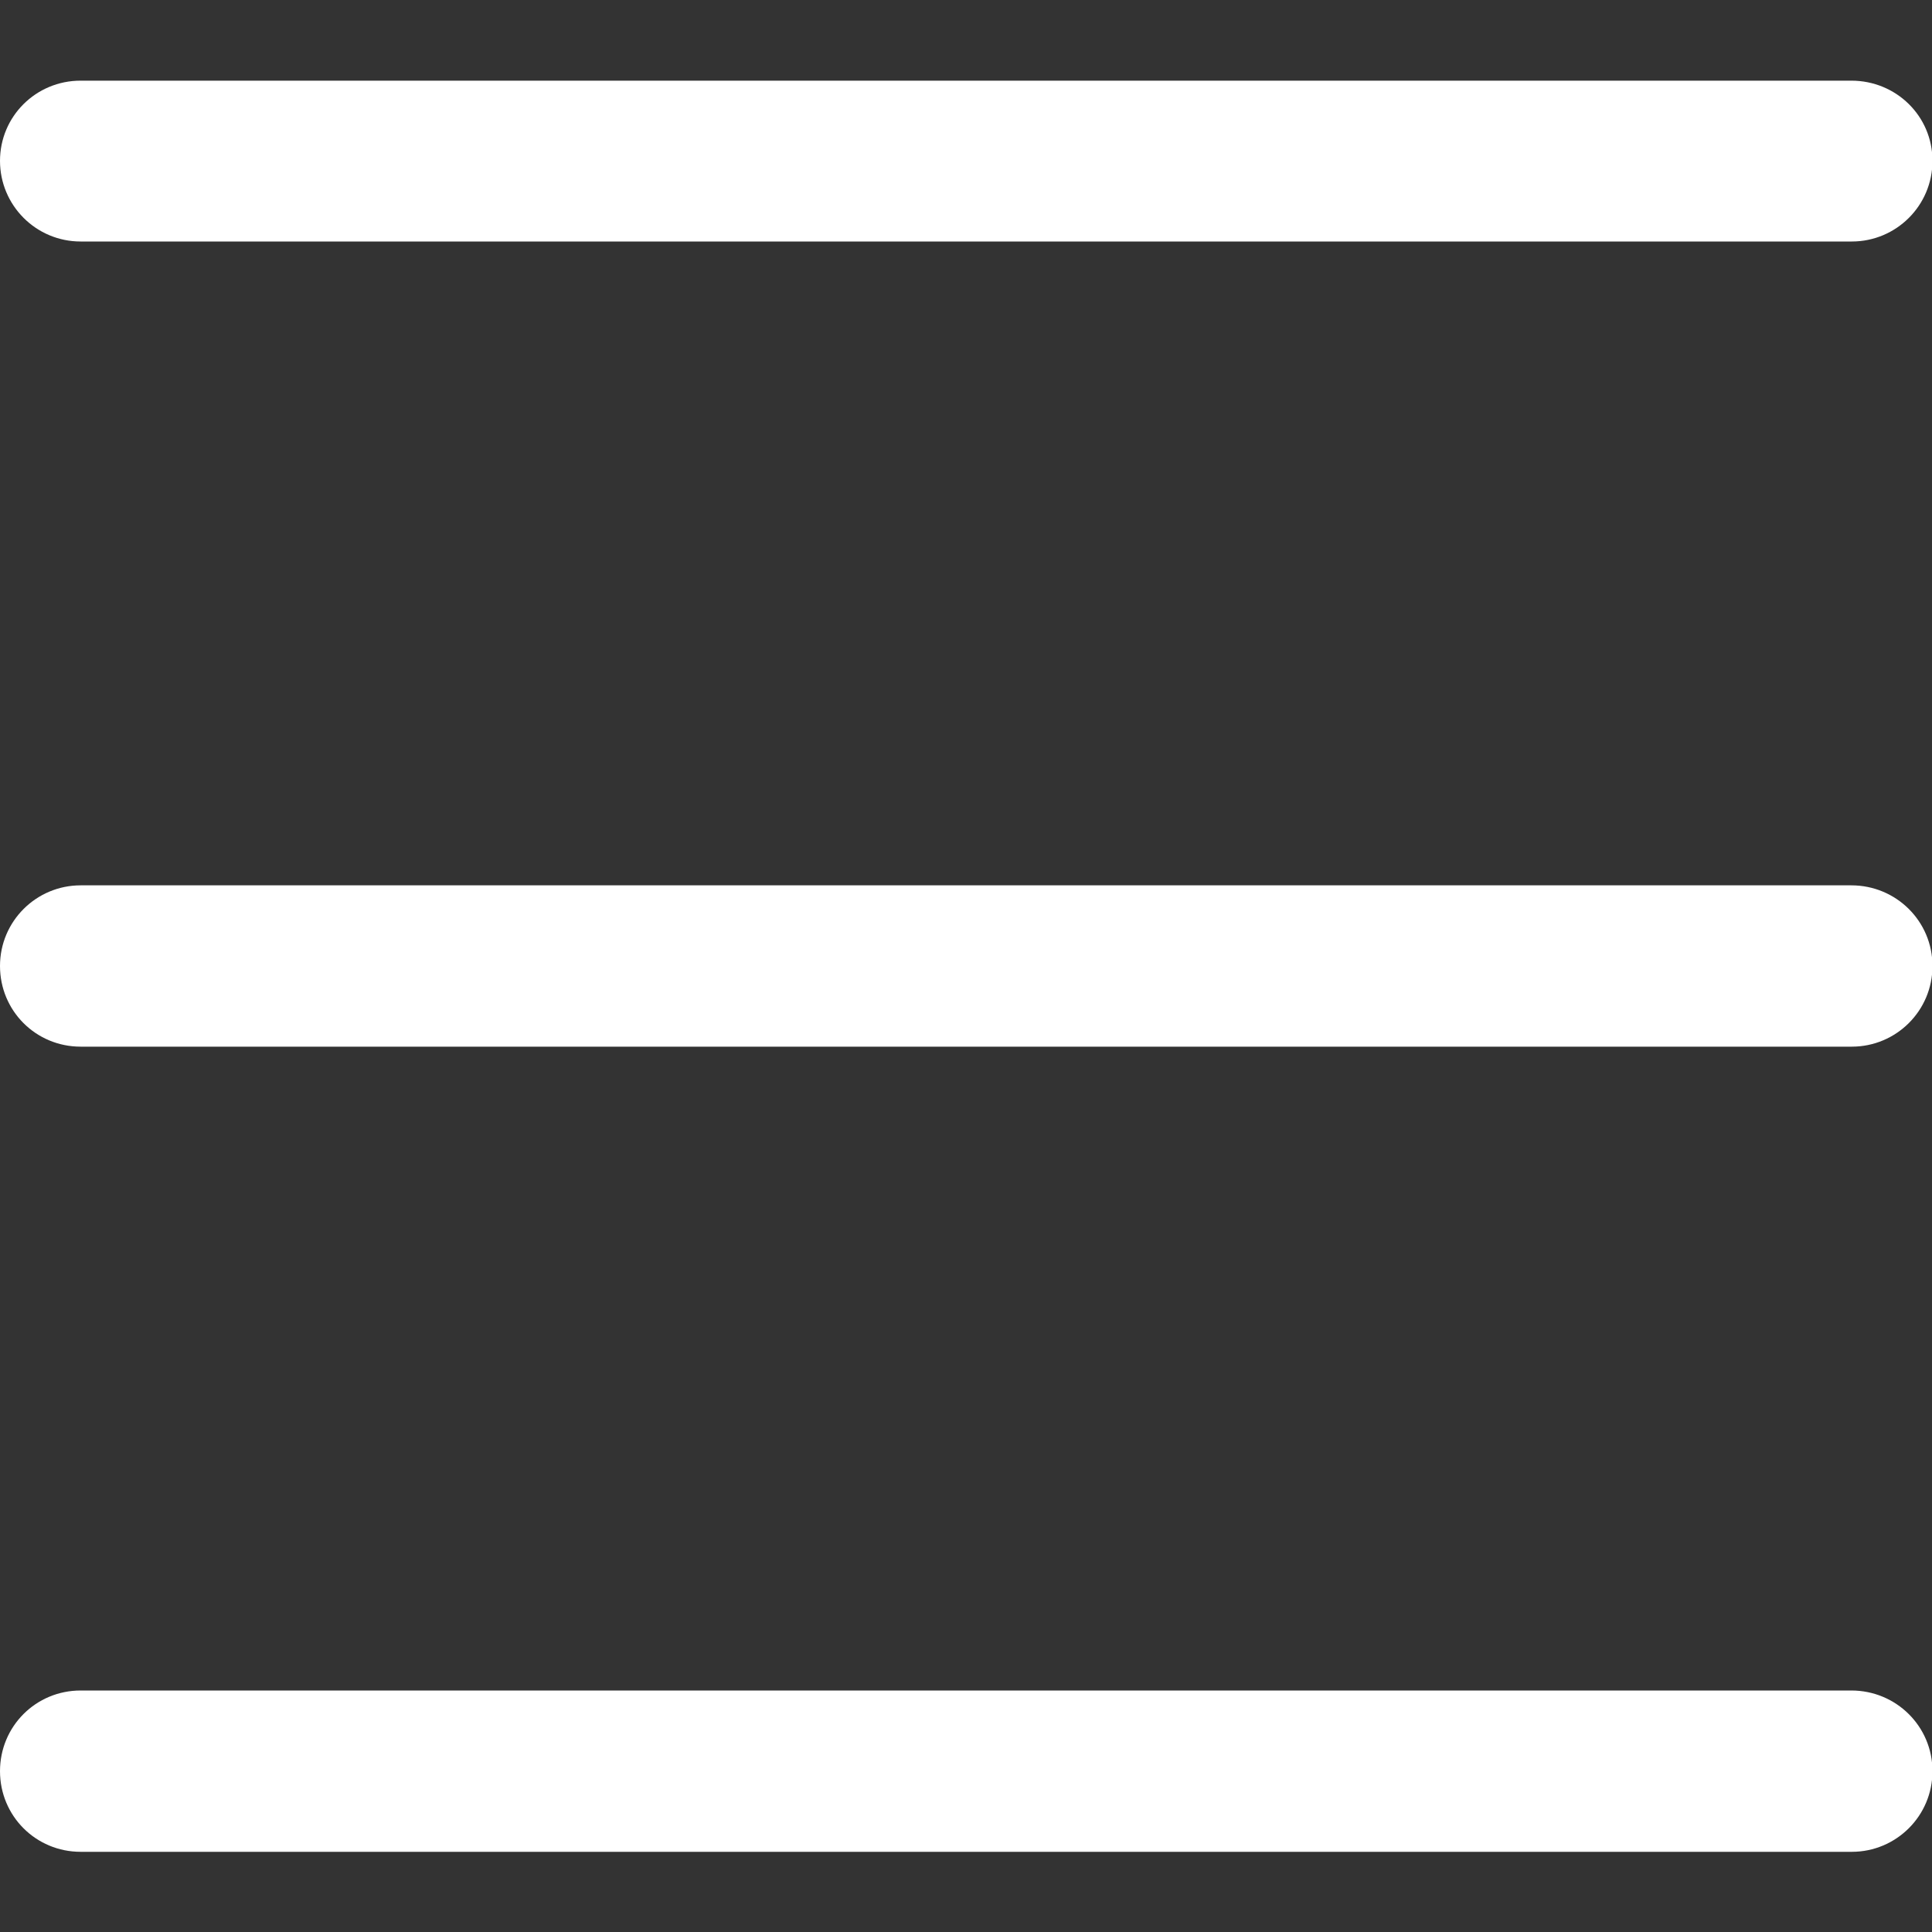 <?xml version="1.0" encoding="utf-8"?>
<!-- Generator: Adobe Illustrator 22.0.1, SVG Export Plug-In . SVG Version: 6.00 Build 0)  -->
<svg version="1.1" id="Capa_1" xmlns="http://www.w3.org/2000/svg" xmlns:xlink="http://www.w3.org/1999/xlink" x="0px" y="0px"
	 viewBox="0 0 409.6 409.6" style="enable-background:new 0 0 409.6 409.6;" xml:space="preserve">
<rect x="0" y="0" width="409.6" height="409.6" fill="#333333" stroke="none"/>
<style type="text/css">
	.st10{fill:#FFFFFF}
</style>
<g>
	<g>
		<path class="st10" d="M392.5,17.1H17.1C7.6,17.1,0,24.7,0,34.1s7.6,17.1,17.1,17.1h375.5c9.4,0,17.1-7.6,17.1-17.1
			S402,17.1,392.5,17.1z"/>
	</g>
</g>
<g>
	<g>
		<path class="st10" d="M392.5,187.7H17.1c-9.4,0-17.1,7.6-17.1,17.1s7.6,17.1,17.1,17.1h375.5c9.4,0,17.1-7.6,17.1-17.1
			S402,187.7,392.5,187.7z"/>
	</g>
</g>
<g>
	<g>
		<path class="st10" d="M392.5,358.4H17.1C7.6,358.4,0,366,0,375.5s7.6,17.1,17.1,17.1h375.5c9.4,0,17.1-7.6,17.1-17.1
			S402,358.4,392.5,358.4z"/>
	</g>
</g>
</svg>
